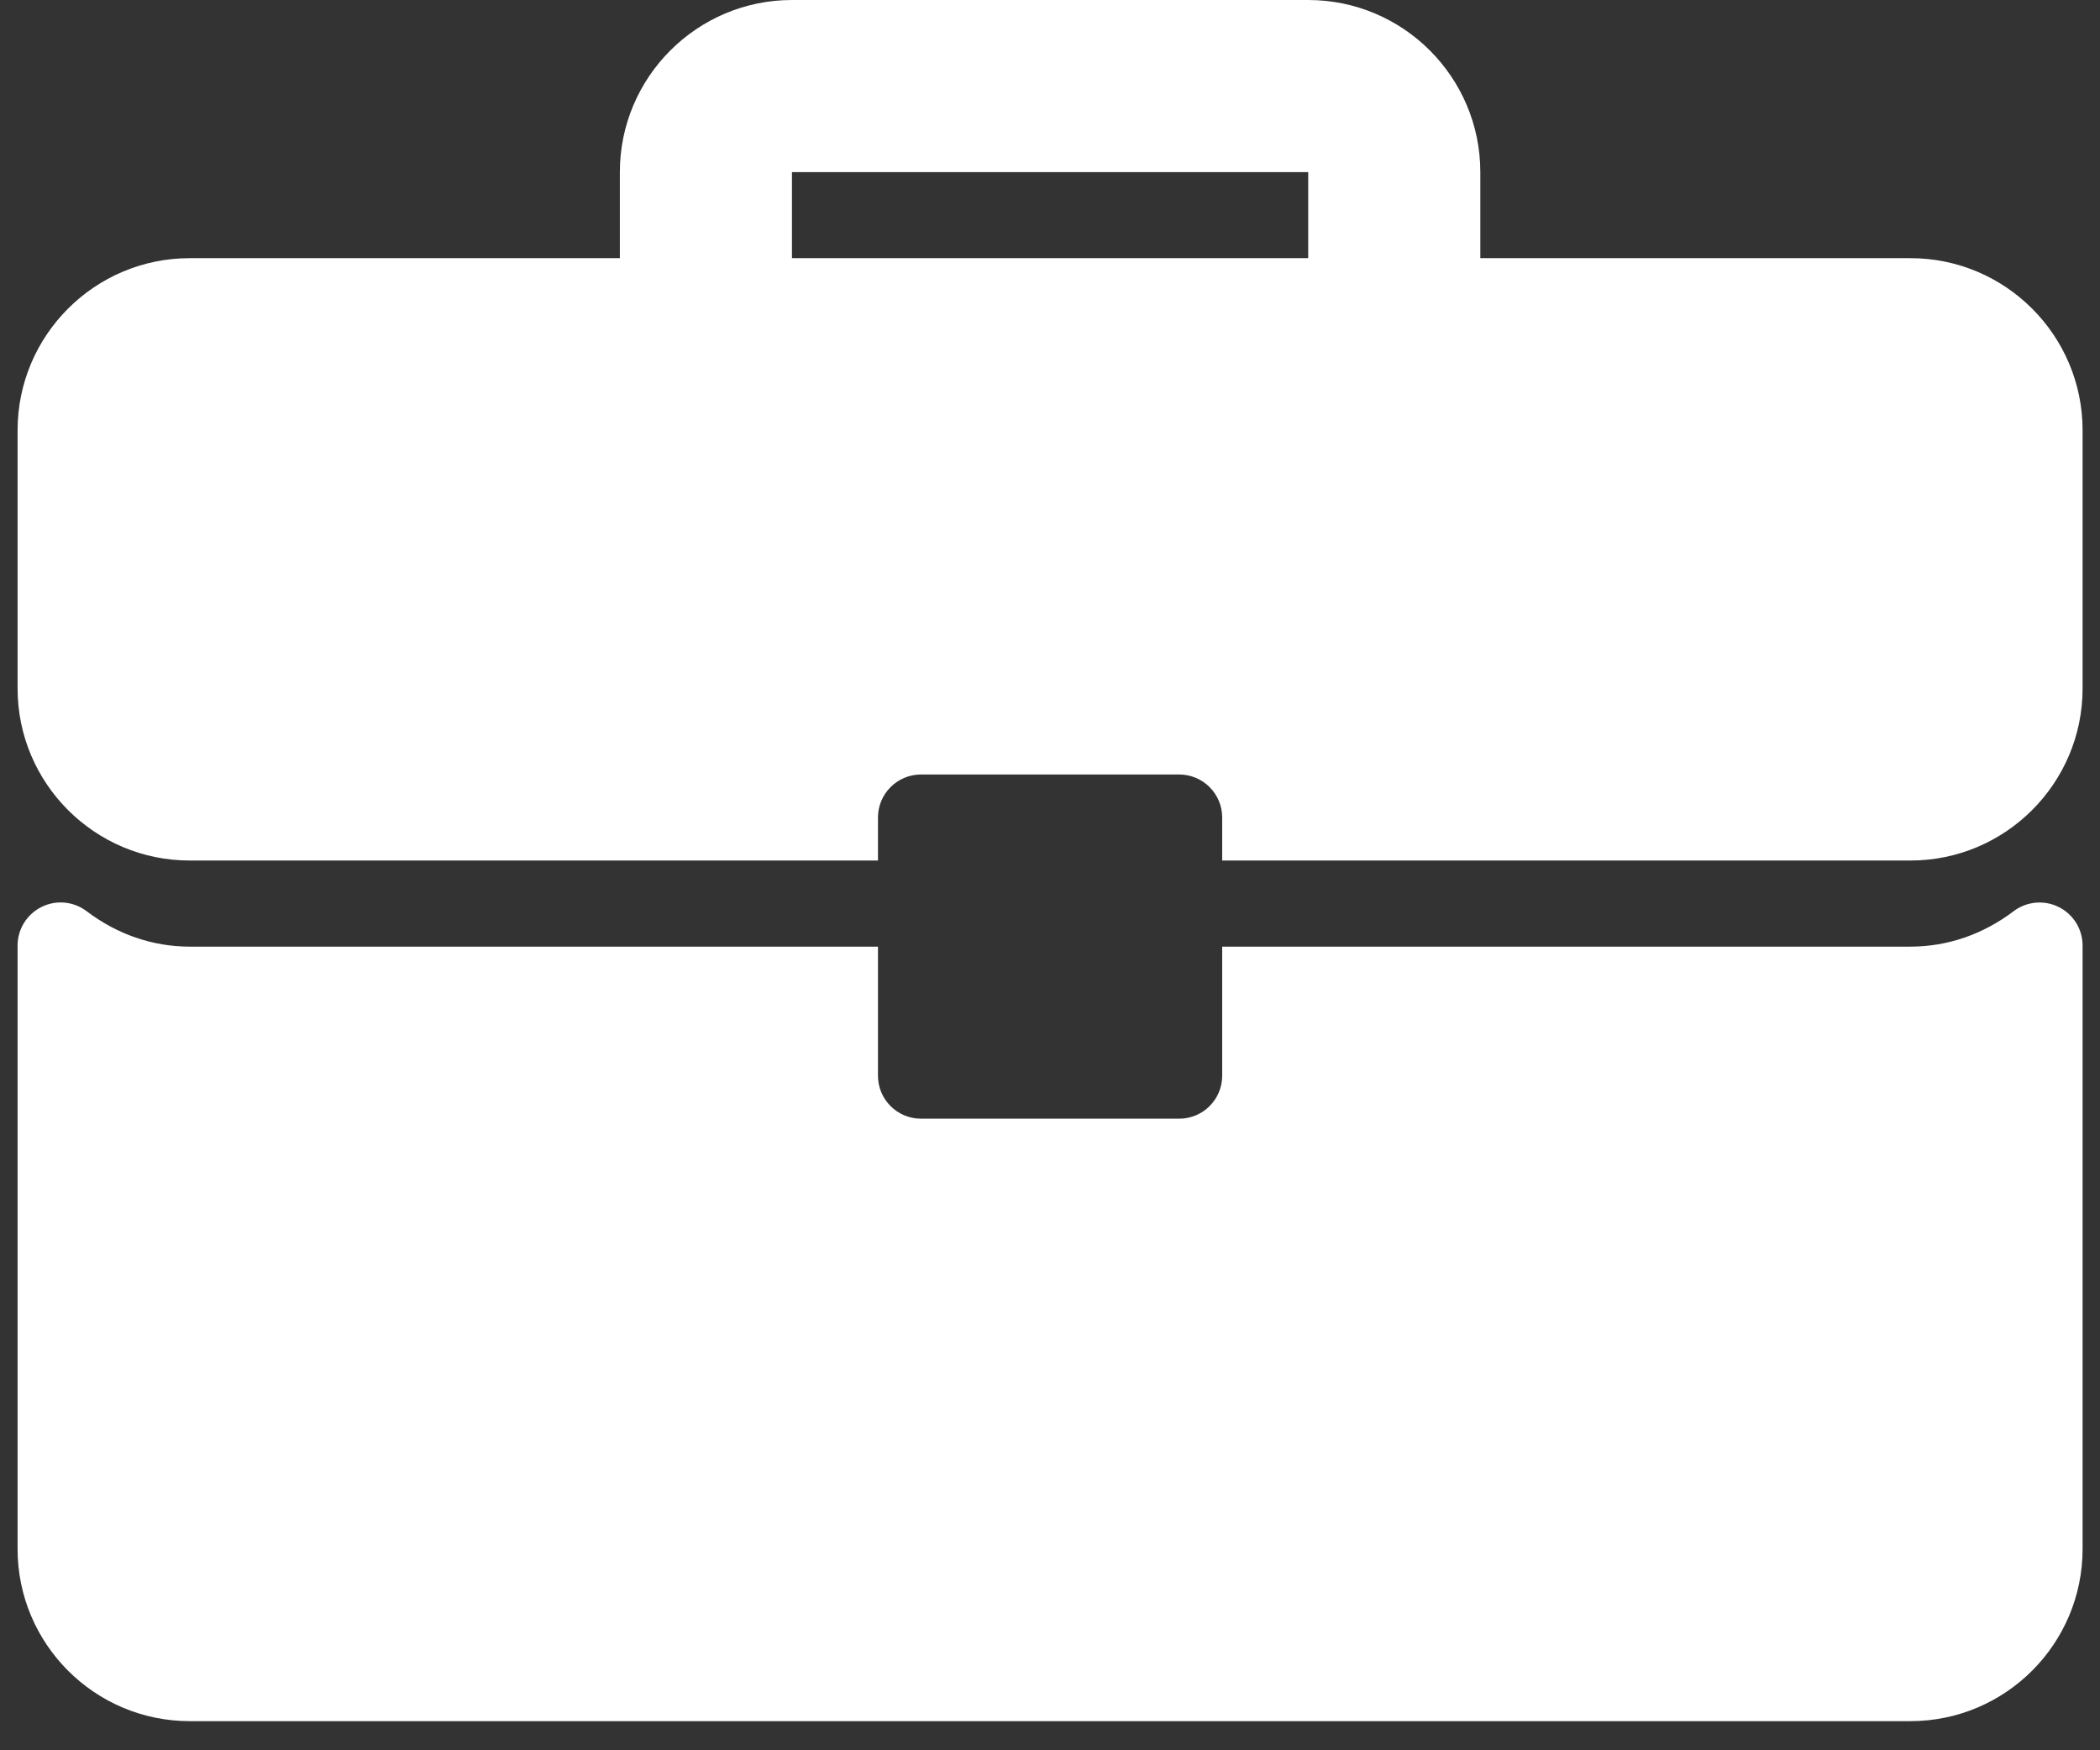 <svg width="24" height="20" viewBox="0 0 24 20" fill="none" xmlns="http://www.w3.org/2000/svg">
<rect x="0" y="0" width="24" height="20" fill="#333333" stroke="none"/>
<path d="M21.834 2.95H16.918V1.967C16.918 0.882 16.036 0 14.951 0H9.051C7.967 0 7.084 0.882 7.084 1.967V2.95H2.168C1.083 2.95 0.201 3.832 0.201 4.917V7.867C0.201 8.951 1.083 9.833 2.168 9.833H10.034V9.342C10.034 9.07 10.254 8.85 10.526 8.85H13.476C13.748 8.85 13.968 9.07 13.968 9.342V9.833H21.834C22.919 9.833 23.801 8.951 23.801 7.867V4.917C23.801 3.832 22.919 2.95 21.834 2.95ZM14.951 2.95H9.051V1.967H14.951V2.95Z" fill="white"/>
<path d="M23.528 10.364C23.361 10.281 23.161 10.3 23.013 10.412C22.663 10.677 22.256 10.817 21.834 10.817H13.968V12.292C13.968 12.563 13.748 12.783 13.476 12.783H10.526C10.254 12.783 10.034 12.563 10.034 12.292V10.817H2.168C1.746 10.817 1.339 10.677 0.99 10.412C0.841 10.299 0.641 10.28 0.474 10.364C0.307 10.447 0.201 10.617 0.201 10.804V17.7C0.201 18.785 1.083 19.667 2.168 19.667H21.834C22.919 19.667 23.801 18.785 23.801 17.7V10.804C23.801 10.617 23.695 10.447 23.528 10.364Z" fill="white"/>
</svg>
